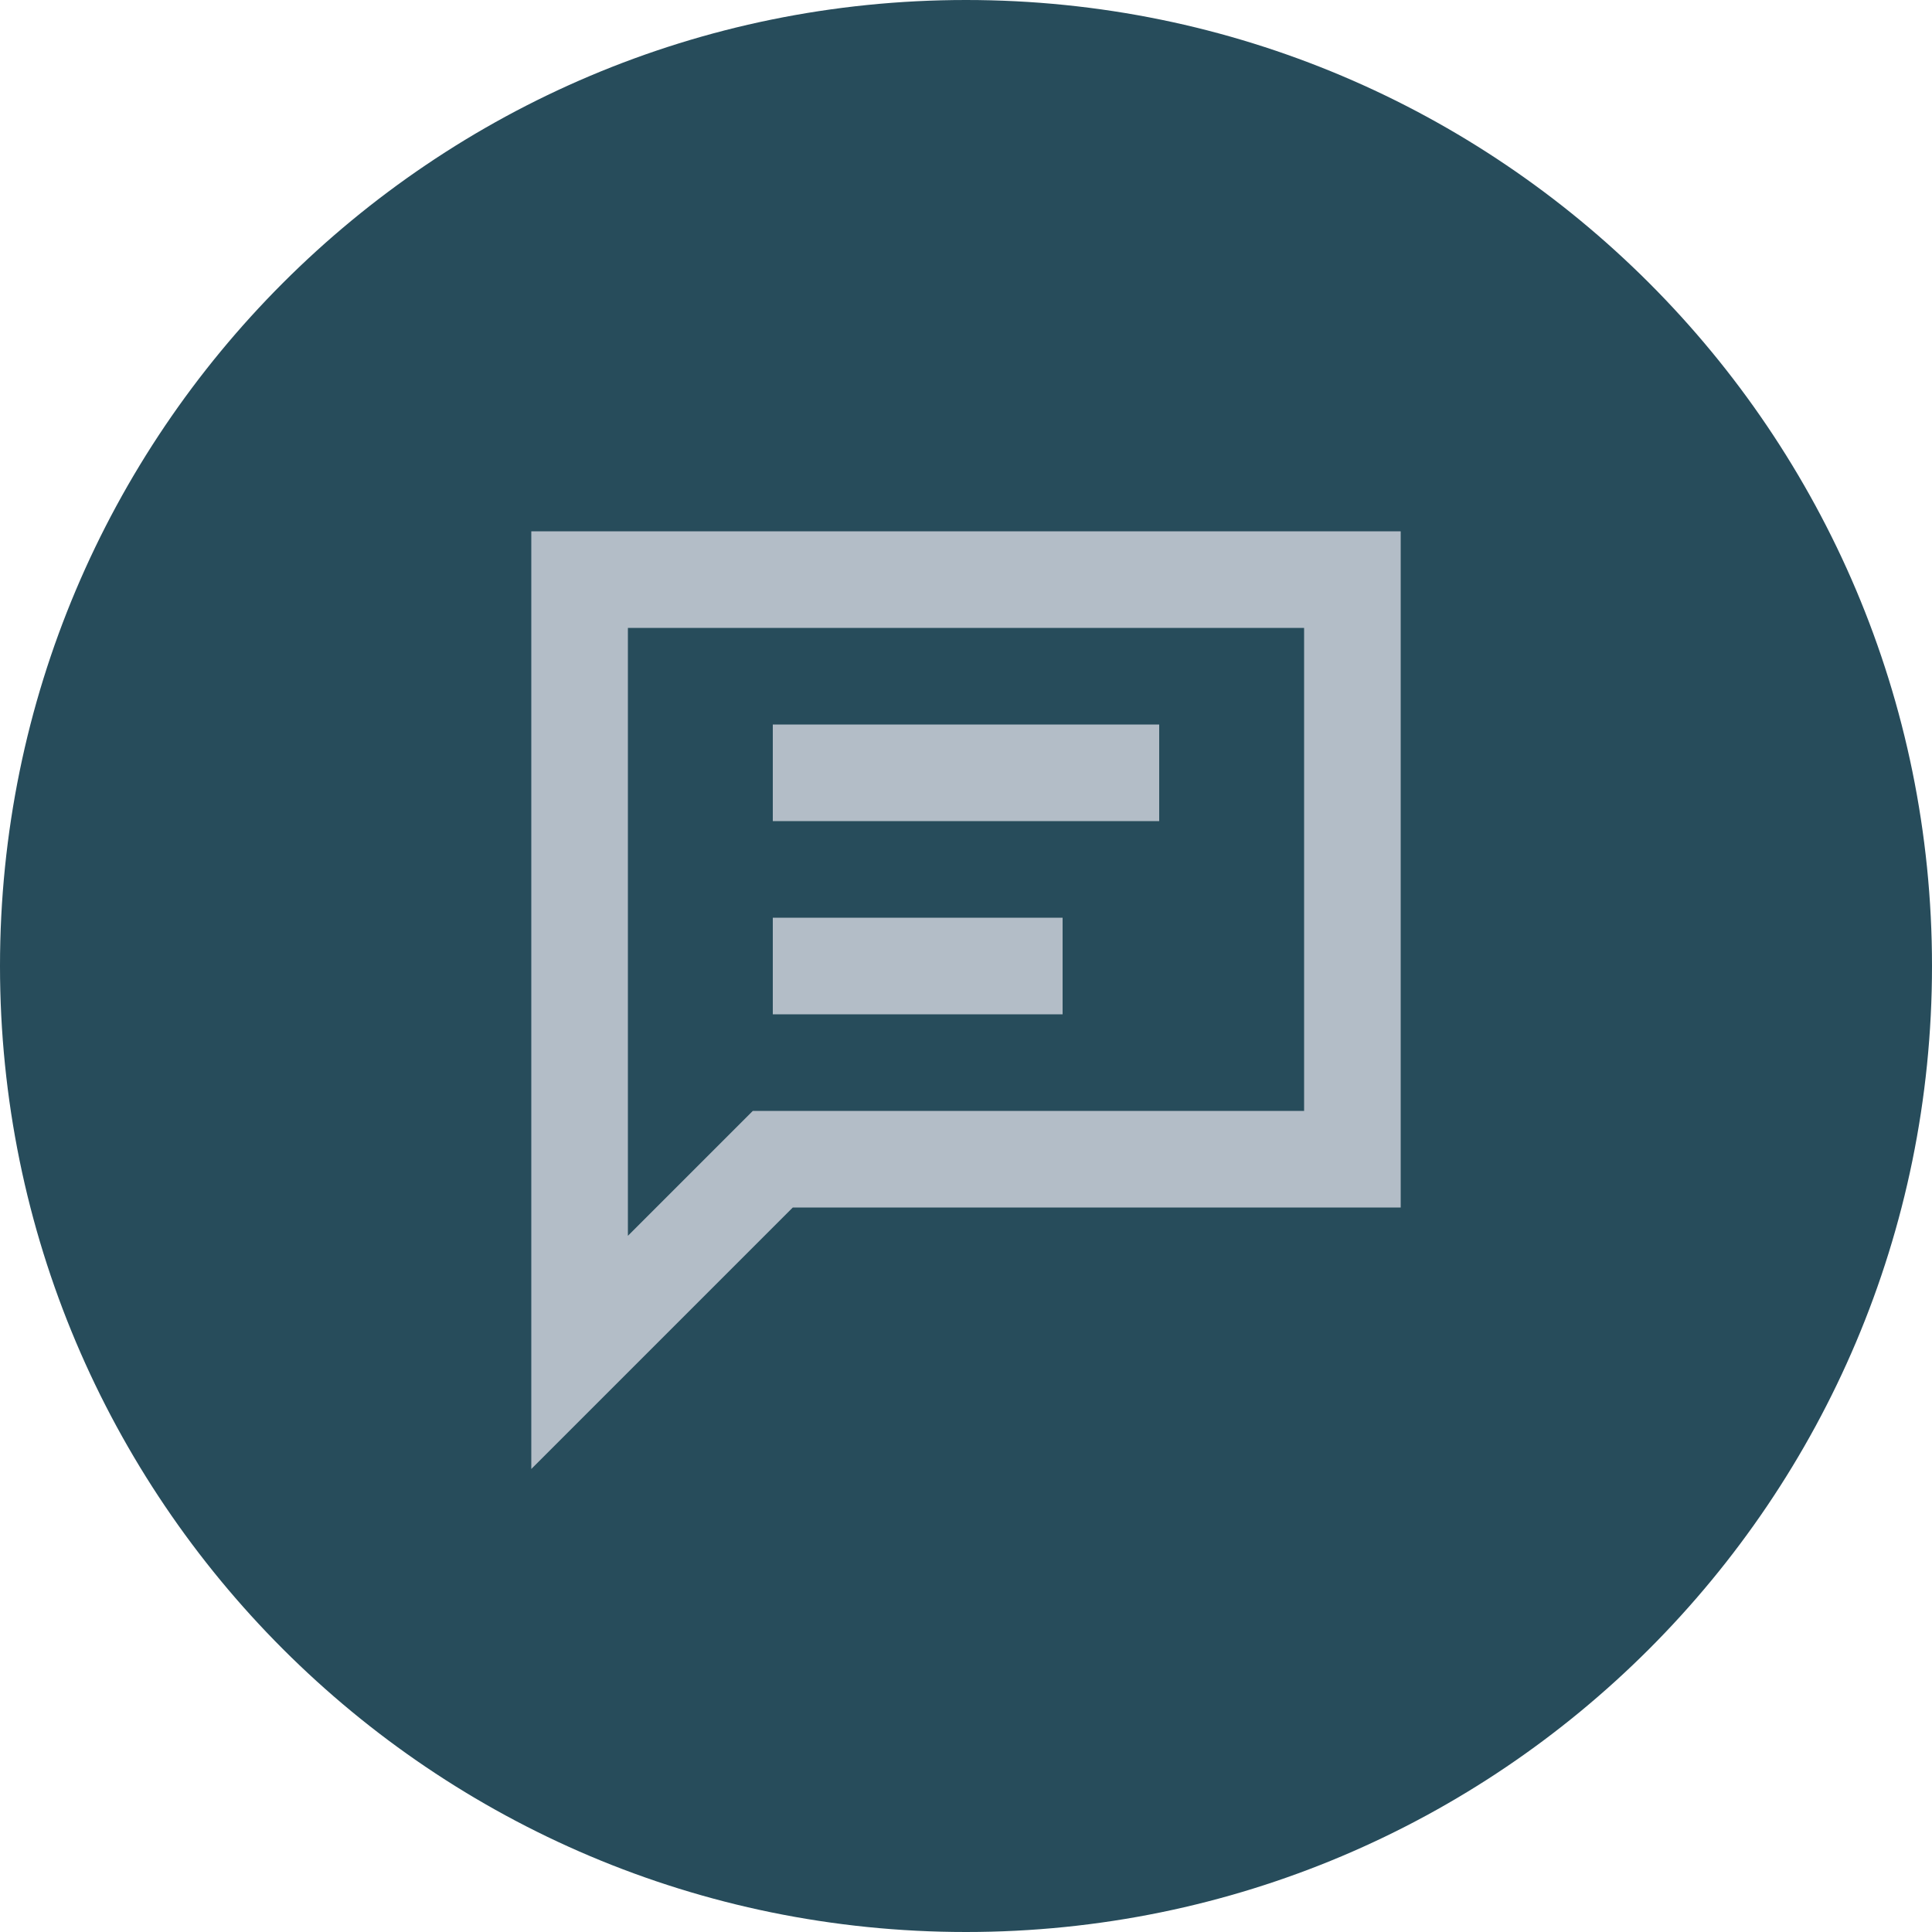 <svg width="40" height="40" viewBox="0 0 40 40" fill="none" xmlns="http://www.w3.org/2000/svg">
<path fill-rule="evenodd" clip-rule="evenodd" d="M20 40C31.046 40 40 31.046 40 20C40 8.954 31.046 0 20 0C8.954 0 0 8.954 0 20C0 31.046 8.954 40 20 40Z" fill="#274C5B"/>
<path fill-rule="evenodd" clip-rule="evenodd" d="M11 30.414V11H29V25H16.414L11 30.414ZM15.586 23H27V13H13V25.586L15.586 23ZM16 15H24V17H16V15ZM22 19H16V21H22V19Z" fill="#B3BDC7"/>
</svg>
